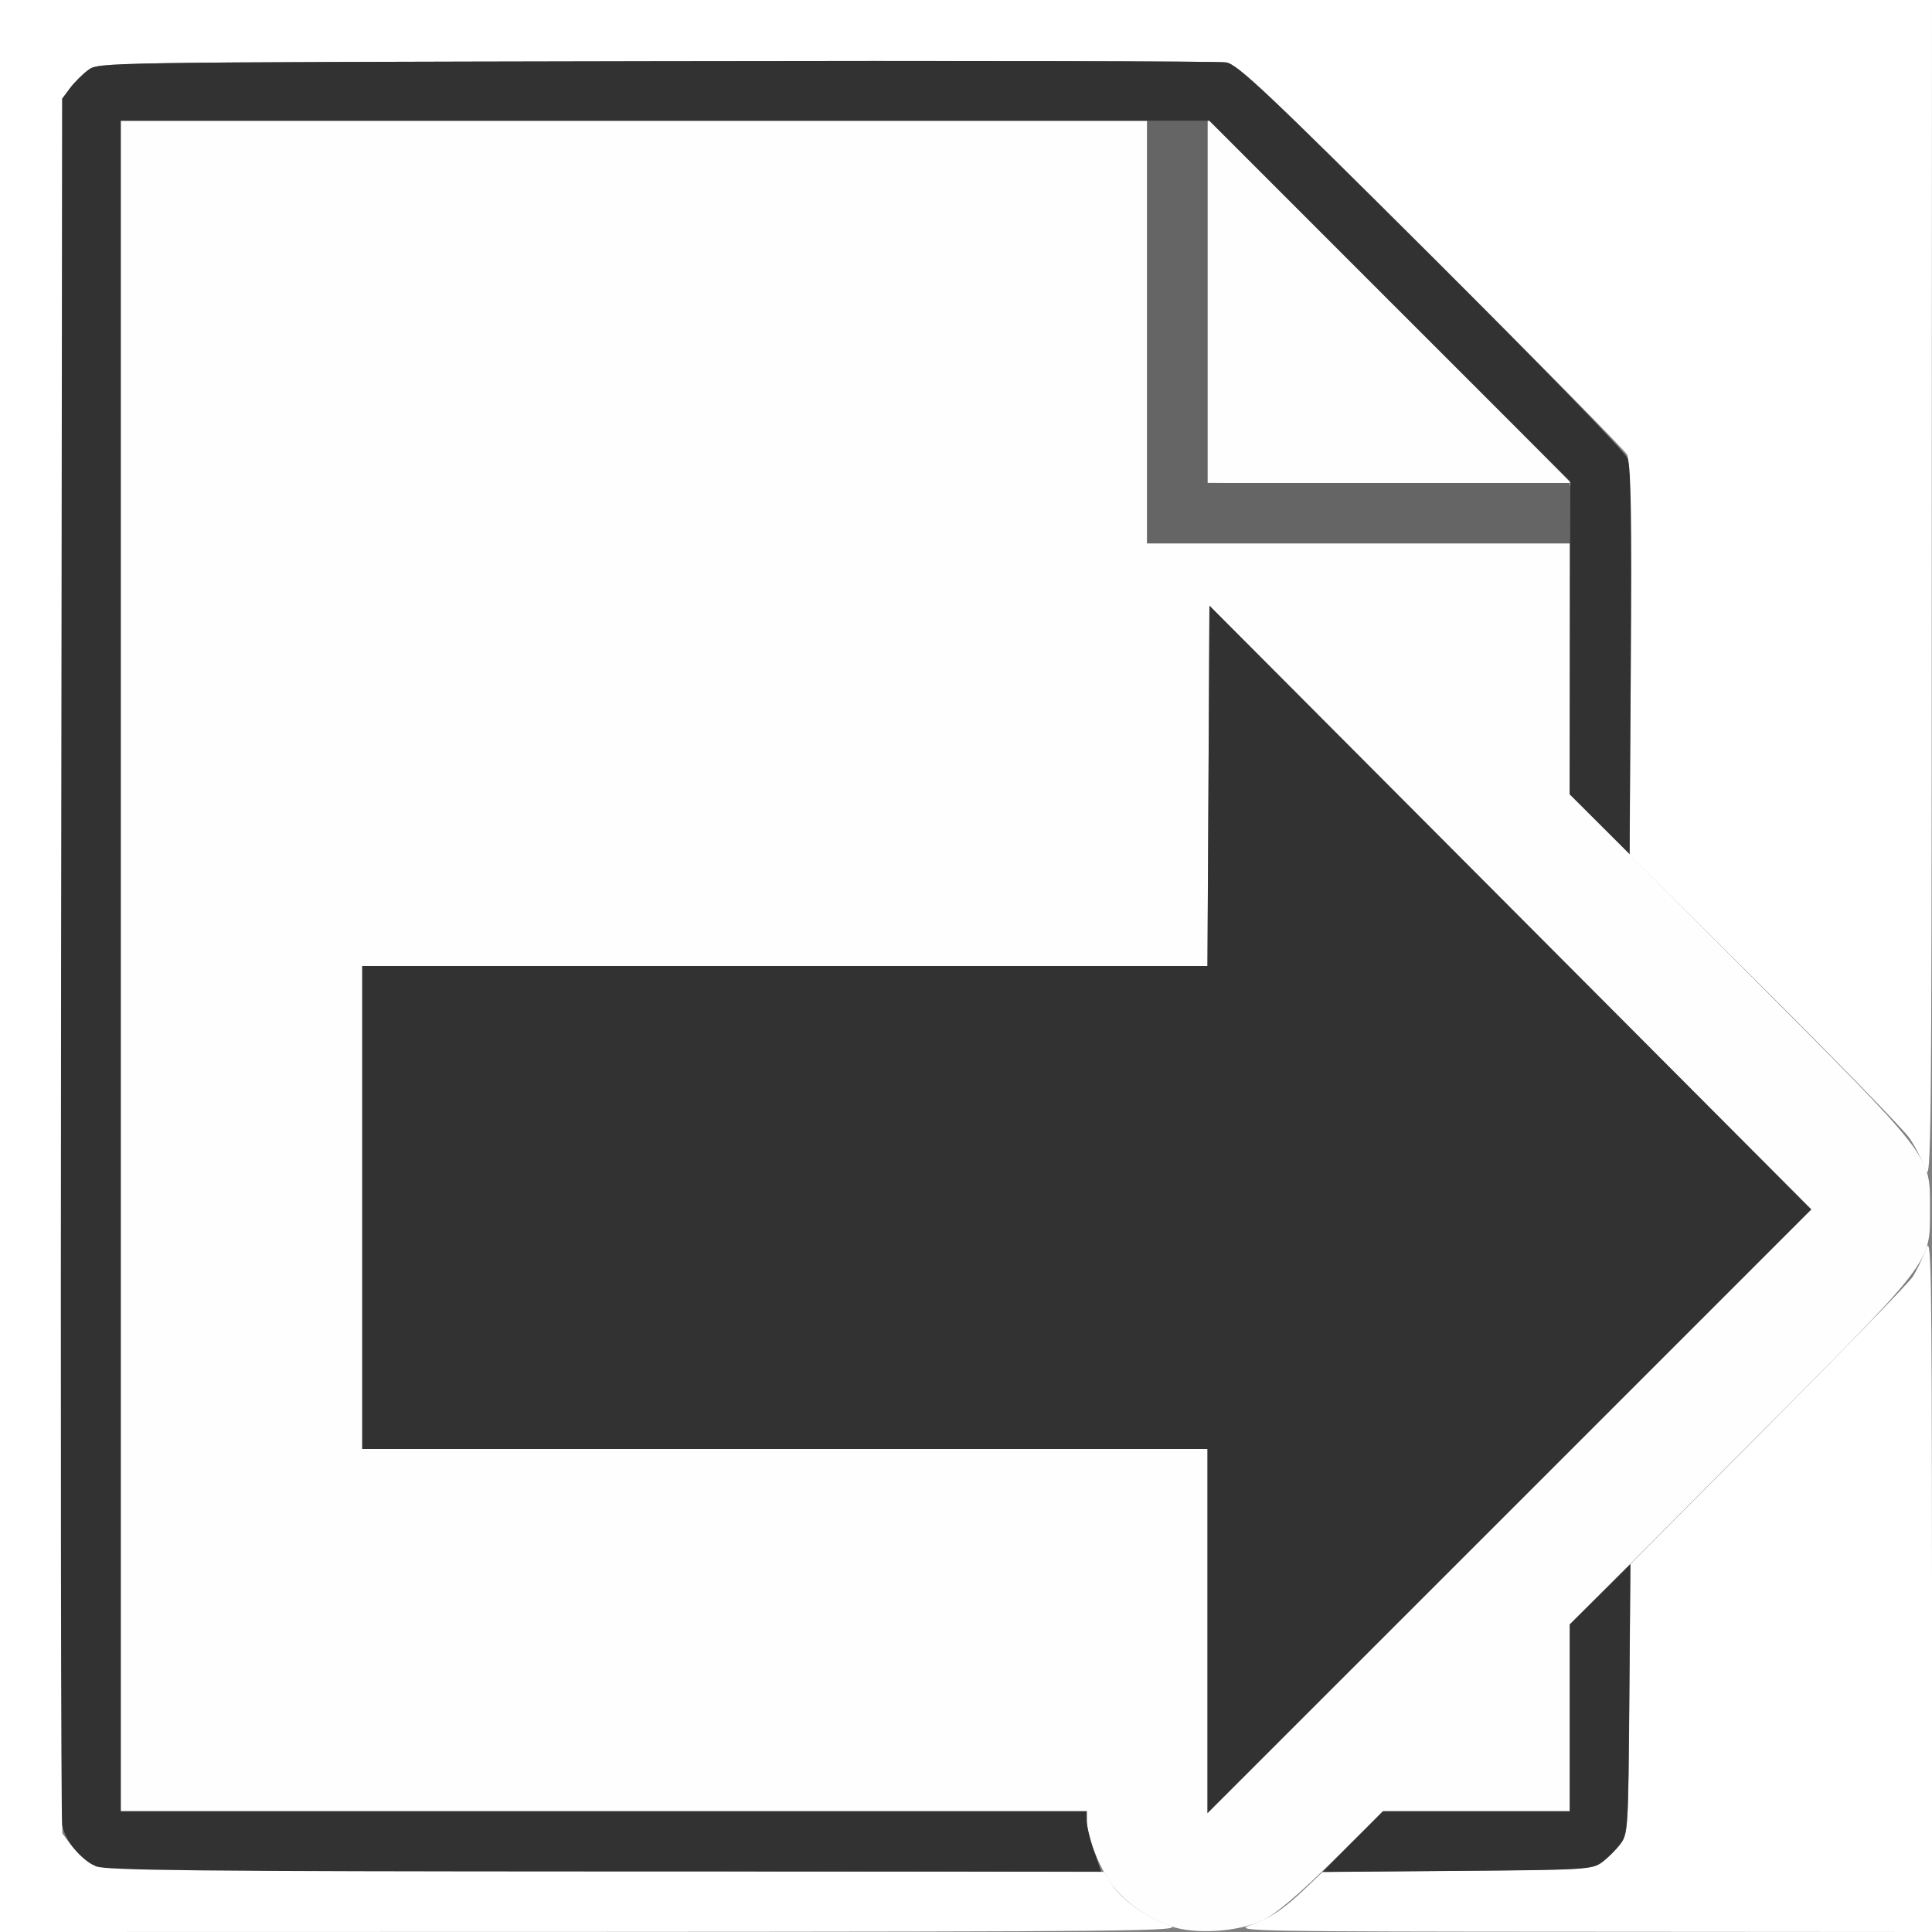 <?xml version="1.0" encoding="UTF-8" standalone="no"?>
<!-- Created with Inkscape (http://www.inkscape.org/) -->

<svg
   xmlns:dc="http://purl.org/dc/elements/1.1/"
   xmlns:cc="http://creativecommons.org/ns#"
   xmlns:rdf="http://www.w3.org/1999/02/22-rdf-syntax-ns#"
   xmlns:svg="http://www.w3.org/2000/svg"
   xmlns="http://www.w3.org/2000/svg"
   xmlns:sodipodi="http://sodipodi.sourceforge.net/DTD/sodipodi-0.dtd"
   xmlns:inkscape="http://www.inkscape.org/namespaces/inkscape"
   version="1.1"
   id="svg2"
   width="16"
   height="16"
   viewBox="0 0 16 16"
   sodipodi:docname="NODE_OUTPUT.svg"
   inkscape:version="0.92.4 (5da689c313, 2019-01-14)">
  <rect x="0" y="0" width="16" height="16" fill="#808080" stroke="none"/>
  <defs
     id="defs6" />
  <sodipodi:namedview
     pagecolor="#ffffff"
     bordercolor="#666666"
     borderopacity="1"
     objecttolerance="10"
     gridtolerance="10"
     guidetolerance="10"
     inkscape:pageopacity="0"
     inkscape:pageshadow="2"
     inkscape:window-width="828"
     inkscape:window-height="650"
     id="namedview4"
     showgrid="false"
     inkscape:zoom="14.75"
     inkscape:cx="8"
     inkscape:cy="8"
     inkscape:window-x="0"
     inkscape:window-y="0"
     inkscape:window-maximized="0"
     inkscape:current-layer="svg2" />
  <g
     id="NODE_OUTPUT">
    <path
       style="fill:#ffffff;stroke-width:0.031"
       d="M 0,8 V 0 h 8 8 L 15.998,4.914 C 15.997,9.423 15.993,9.817 15.948,9.688 15.921,9.61 15.859,9.491 15.811,9.422 15.763,9.353 15.222,8.798 14.61,8.188 l -1.113,-1.109 0.006,-1.626 c 0.004,-1.129 -0.004,-1.645 -0.028,-1.688 C 13.457,3.731 12.727,2.99 11.854,2.119 10.499,0.768 10.25,0.533 10.156,0.517 10.096,0.506 7.97,0.502 5.432,0.507 0.827,0.516 0.817,0.516 0.731,0.58 0.683,0.615 0.615,0.683 0.58,0.731 L 0.516,0.817 V 8 15.183 l 0.064,0.086 c 0.035,0.047 0.103,0.115 0.151,0.151 0.086,0.064 0.1,0.064 4.248,0.073 l 4.162,0.009 0.069,0.106 c 0.083,0.128 0.287,0.273 0.478,0.34 0.129,0.045 -0.265,0.049 -4.774,0.051 L 0,16 Z m 10.344,7.948 c 0.172,-0.06 0.285,-0.135 0.469,-0.311 l 0.141,-0.135 1.115,-0.009 c 1.07,-0.009 1.118,-0.012 1.201,-0.073 0.047,-0.035 0.115,-0.103 0.151,-0.151 0.062,-0.083 0.065,-0.131 0.073,-1.201 l 0.009,-1.115 1.135,-1.141 c 0.624,-0.627 1.164,-1.183 1.199,-1.234 0.035,-0.052 0.085,-0.157 0.112,-0.234 0.045,-0.13 0.049,0.085 0.051,2.758 L 16,16 13.102,15.998 C 10.428,15.997 10.214,15.993 10.344,15.948 Z"
       id="path825"
       inkscape:connector-curvature="0" />
    <path
       style="fill:#fefefe;stroke-width:0.031"
       d="M 9.688,15.95 C 9.486,15.877 9.297,15.737 9.192,15.585 9.092,15.439 9,15.196 9,15.077 V 15 H 5 1 V 8 1 H 5.25 9.5 V 2.75 4.5 H 11.25 13 v 1.038 1.038 l 1.417,1.423 c 1.613,1.619 1.566,1.559 1.566,2.016 0,0.457 0.046,0.397 -1.566,2.016 L 13,13.455 V 14.227 15 h -0.771 -0.771 l -0.424,0.416 c -0.286,0.281 -0.475,0.44 -0.58,0.489 -0.205,0.096 -0.566,0.117 -0.765,0.045 z M 12.508,7.516 10.016,5.016 10.008,6.508 9.999,8 H 6.5 3 v 2 2 H 6.5 10 v 1.508 1.508 l 2.5,-2.5 2.5,-2.5 z M 11.508,4.008 10,3.999 V 2.492 0.985 L 11.516,2.5 c 0.834,0.833 1.516,1.519 1.516,1.523 0,0.004 -0.004,0.005 -0.008,4.281e-4 -0.004,-0.004 -0.686,-0.011 -1.516,-0.016 z"
       id="path823"
       inkscape:connector-curvature="0" />
    <path
       style="fill:#656565;stroke-width:0.031"
       d="M 9.5,2.75 V 1 H 9.75 10 V 2.5 4 H 11.5 13 V 4.25 4.5 H 11.25 9.5 Z"
       id="path821"
       inkscape:connector-curvature="0" />
    <path
       style="fill:#323232;stroke-width:0.031"
       d="m 0.795,15.456 c -0.126,-0.055 -0.257,-0.214 -0.28,-0.34 -0.01,-0.055 -0.014,-3.295 -0.009,-7.2 l 0.009,-7.099 0.064,-0.086 c 0.035,-0.047 0.103,-0.115 0.151,-0.151 0.086,-0.064 0.096,-0.064 4.701,-0.073 2.538,-0.005 4.664,-4.4719e-4 4.724,0.01 0.093,0.016 0.343,0.252 1.699,1.603 0.917,0.914 1.605,1.623 1.626,1.678 0.027,0.069 0.034,0.52 0.026,1.684 L 13.495,7.072 13.247,6.825 12.999,6.578 13.001,5.283 13.003,3.987 11.509,2.494 10.016,1 H 5.508 1 v 7 7 h 4 4 v 0.079 c 0,0.043 0.027,0.156 0.06,0.25 L 9.12,15.5 5.005,15.499 C 1.655,15.498 0.873,15.49 0.795,15.456 Z M 11.202,15.251 11.452,15 H 12.226 13 v -0.774 -0.774 l 0.251,-0.249 0.251,-0.249 -0.009,1.115 c -0.009,1.07 -0.011,1.118 -0.073,1.201 -0.035,0.047 -0.103,0.115 -0.151,0.151 -0.083,0.062 -0.131,0.065 -1.201,0.073 l -1.115,0.009 z M 10,13.508 V 12 H 6.5 3 V 10 8 h 3.5 3.5 l 0.008,-1.492 0.008,-1.492 2.492,2.5 2.492,2.5 -2.5,2.5 L 10,15.015 Z"
       id="path819"
       inkscape:connector-curvature="0" />
  </g>
</svg>
